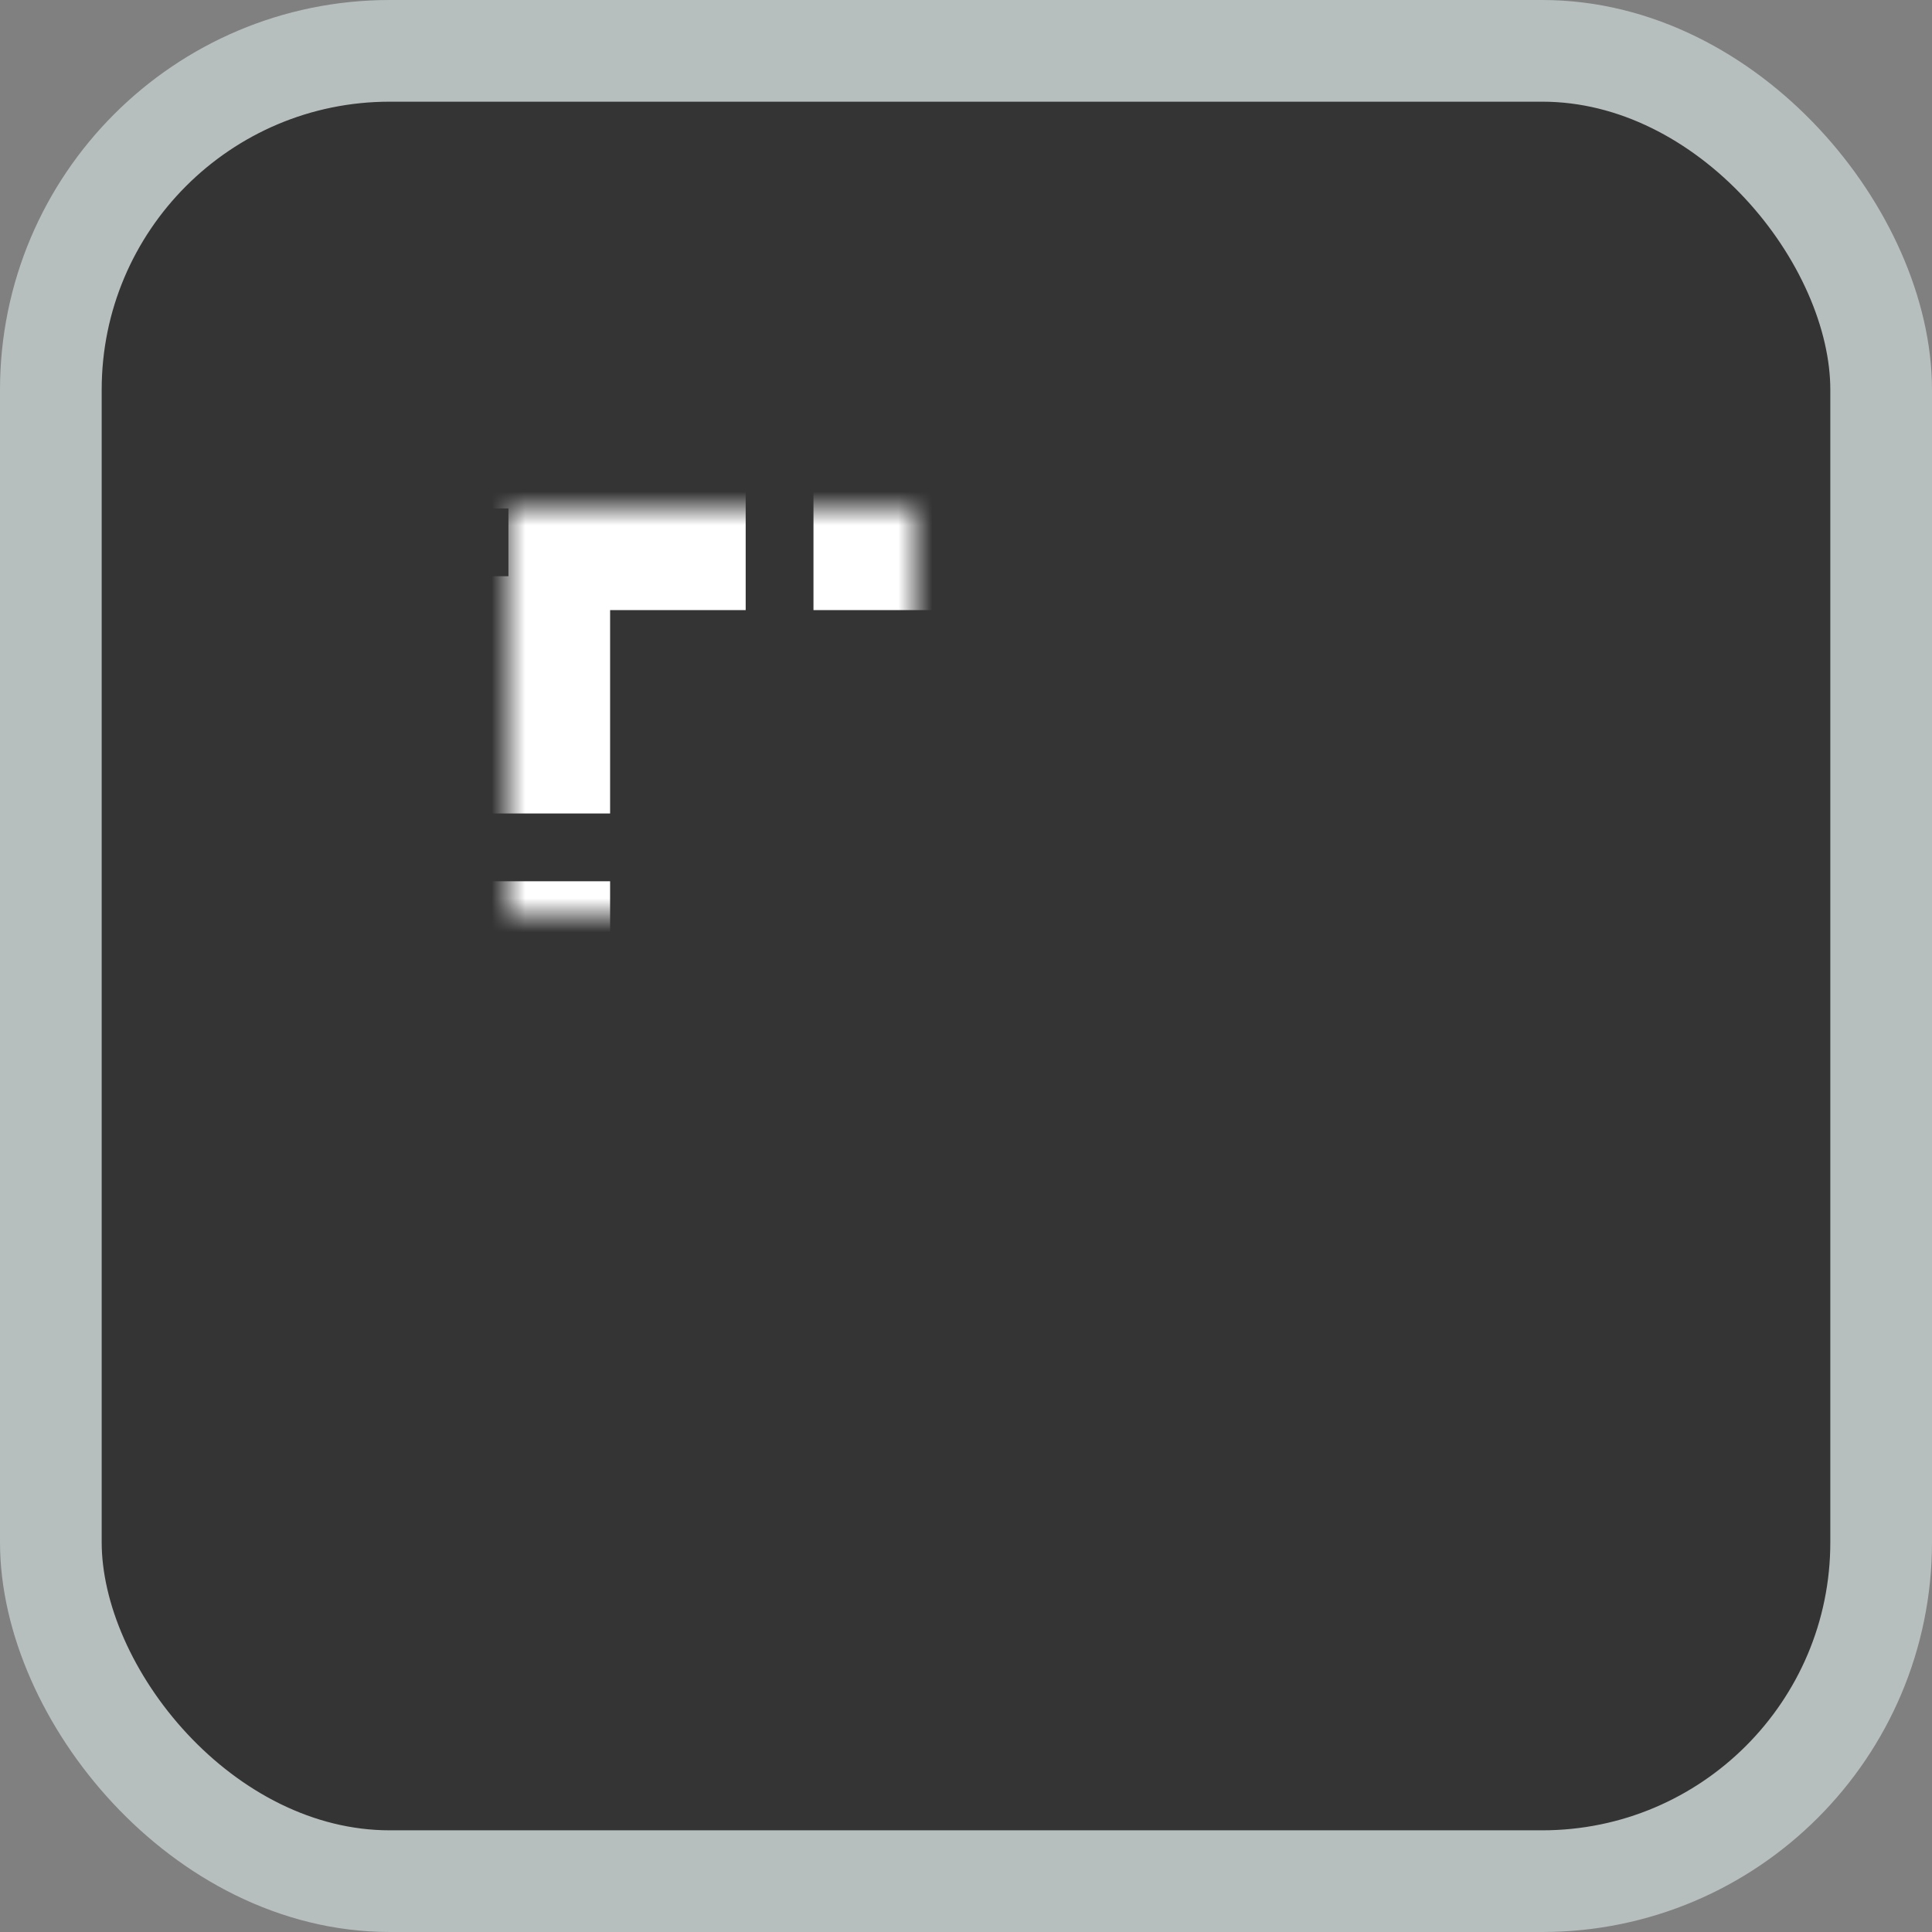 <?xml version="1.0" encoding="UTF-8"?>
<svg width="57px" height="57px" viewBox="0 0 57 57" version="1.1" xmlns="http://www.w3.org/2000/svg" xmlns:xlink="http://www.w3.org/1999/xlink">
    <rect x="0" y="0" width="57" height="57" fill="#808080" stroke="none"/>
    <!-- Generator: Sketch 51.3 (57544) - http://www.bohemiancoding.com/sketch -->
    <title>lasso-selected</title>
    <desc>Created with Sketch.</desc>
    <defs>
        <path d="M15,15 L42,15 L42,42 L15,42 L15,15 Z" id="path-1"></path>
        <mask id="mask-2" maskContentUnits="userSpaceOnUse" maskUnits="objectBoundingBox" x="0" y="0" width="27" height="27" fill="white">
            <use xlink:href="#path-1"></use>
        </mask>
    </defs>
    <g id="Page-1" stroke="none" stroke-width="1" fill="none" fill-rule="evenodd">
        <g id="lasso-selected">
            <rect id="Rectangle" stroke="#B7BEBE" stroke-width="3" fill="#343434" x="1.5" y="1.5" width="54" height="54" rx="10"></rect>
            <use id="Rectangle-2" stroke="#FFFFFF" mask="url(#mask-2)" stroke-width="6" stroke-dasharray="7,2" xlink:href="#path-1"></use>
        </g>
    </g>
</svg>